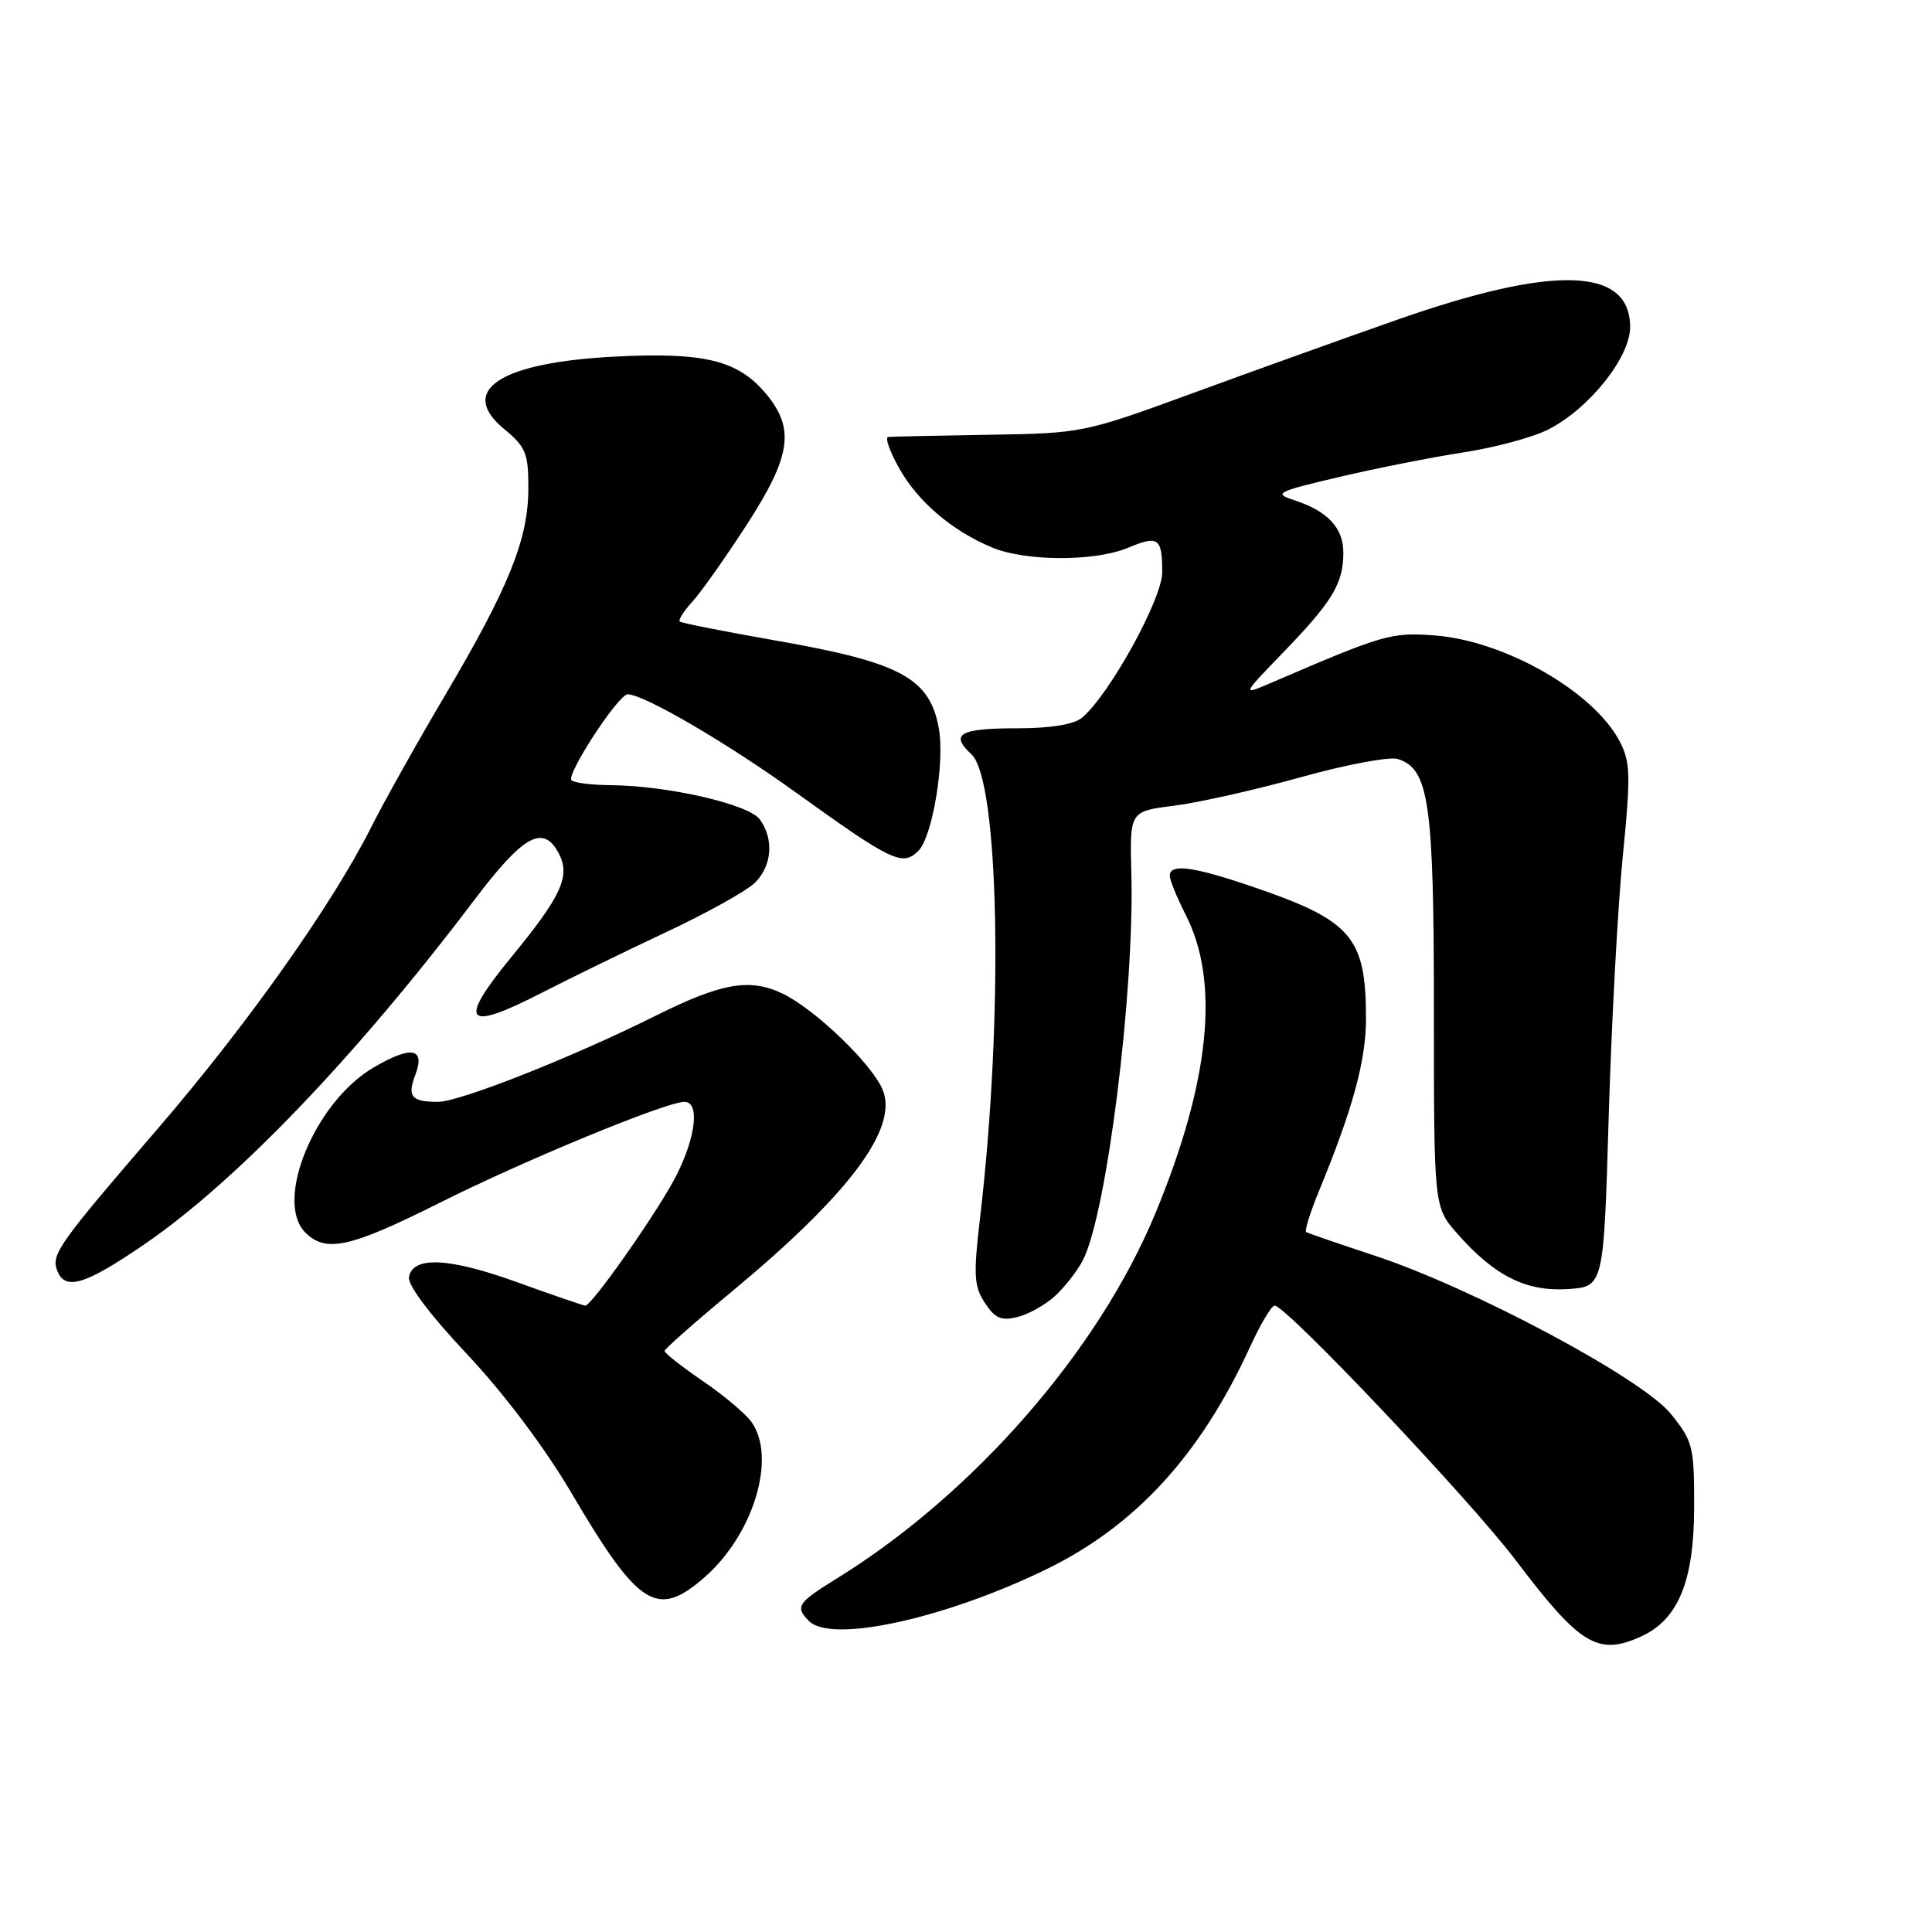 <?xml version="1.0" encoding="UTF-8" standalone="no"?>
<!DOCTYPE svg PUBLIC "-//W3C//DTD SVG 1.1//EN" "http://www.w3.org/Graphics/SVG/1.1/DTD/svg11.dtd" >
<svg xmlns="http://www.w3.org/2000/svg" xmlns:xlink="http://www.w3.org/1999/xlink" version="1.1" viewBox="0 0 256 256">
 <g >
 <path fill="currentColor"
d=" M 217.48 216.83 C 222.36 214.60 224.46 209.52 224.48 199.86 C 224.50 191.65 224.34 191.00 221.40 187.35 C 217.62 182.66 195.15 170.66 182.07 166.35 C 177.36 164.80 173.31 163.40 173.07 163.25 C 172.84 163.10 173.61 160.62 174.80 157.74 C 179.25 146.94 181.00 140.52 181.00 134.99 C 181.00 124.13 179.13 121.96 165.81 117.44 C 158.07 114.80 155.00 114.41 155.00 116.04 C 155.00 116.61 155.96 118.96 157.13 121.26 C 161.65 130.12 160.31 143.32 153.12 160.71 C 145.57 179.00 128.96 198.02 110.75 209.24 C 105.68 212.37 105.32 212.92 107.20 214.80 C 110.16 217.76 125.06 214.52 138.50 208.01 C 150.44 202.23 159.08 192.81 165.69 178.36 C 167.04 175.41 168.49 173.00 168.90 173.00 C 170.42 173.00 194.77 198.72 200.81 206.70 C 209.38 218.02 211.73 219.45 217.48 216.83 Z  M 93.40 208.96 C 99.85 203.29 102.91 193.18 99.60 188.45 C 98.83 187.35 95.91 184.89 93.10 182.98 C 90.30 181.06 88.03 179.28 88.06 179.00 C 88.09 178.72 92.17 175.12 97.14 171.00 C 112.47 158.26 118.95 149.63 117.01 144.53 C 115.73 141.15 108.01 133.71 103.66 131.64 C 99.33 129.59 95.61 130.24 86.92 134.57 C 75.86 140.09 60.92 146.00 58.05 146.00 C 54.52 146.00 53.93 145.31 55.03 142.43 C 56.39 138.85 54.51 138.51 49.50 141.45 C 41.72 146.00 36.29 159.15 40.46 163.32 C 43.18 166.03 46.38 165.33 58.19 159.41 C 69.42 153.77 88.27 146.00 90.69 146.00 C 92.74 146.00 92.23 150.61 89.61 155.78 C 87.26 160.40 78.44 173.00 77.55 173.00 C 77.31 173.00 73.28 171.62 68.61 169.93 C 59.52 166.64 54.73 166.40 54.19 169.21 C 53.99 170.26 57.00 174.25 61.89 179.44 C 66.75 184.61 72.17 191.80 75.66 197.73 C 84.65 213.00 87.05 214.52 93.40 208.96 Z  M 139.85 171.68 C 141.13 170.48 142.77 168.38 143.48 167.00 C 146.64 160.91 150.33 131.46 149.91 115.71 C 149.69 107.50 149.69 107.50 155.59 106.76 C 158.84 106.35 166.39 104.65 172.38 102.98 C 178.36 101.31 184.14 100.23 185.22 100.57 C 189.36 101.89 190.00 106.32 190.00 133.93 C 190.00 159.93 190.00 159.93 193.07 163.43 C 198.01 169.05 202.19 171.16 207.71 170.81 C 212.50 170.50 212.50 170.50 213.16 148.00 C 213.53 135.62 214.37 120.07 215.03 113.43 C 216.09 102.81 216.04 100.98 214.65 98.30 C 211.22 91.65 199.36 84.87 190.00 84.19 C 184.30 83.78 183.35 84.06 168.50 90.45 C 164.50 92.17 164.50 92.17 170.14 86.34 C 176.59 79.65 178.00 77.30 178.00 73.22 C 178.00 69.94 175.92 67.72 171.50 66.28 C 168.70 65.37 169.10 65.17 177.50 63.19 C 182.45 62.03 189.88 60.56 194.00 59.93 C 198.12 59.29 203.14 57.94 205.14 56.92 C 210.56 54.17 216.00 47.36 216.00 43.34 C 216.00 35.38 205.92 35.07 185.10 42.38 C 178.17 44.81 165.97 49.19 158.00 52.11 C 143.62 57.37 143.40 57.41 131.00 57.61 C 124.12 57.72 118.13 57.85 117.69 57.90 C 117.24 57.96 117.89 59.82 119.14 62.04 C 121.64 66.49 126.14 70.33 131.47 72.55 C 135.89 74.40 145.07 74.42 149.45 72.59 C 153.49 70.90 154.00 71.26 154.00 75.83 C 154.00 79.38 146.95 92.14 143.35 95.12 C 142.29 95.99 139.20 96.50 134.93 96.50 C 127.15 96.50 125.81 97.25 128.72 99.95 C 132.41 103.39 133.00 134.70 129.87 161.30 C 128.97 168.97 129.05 170.43 130.50 172.64 C 131.84 174.69 132.68 175.05 134.83 174.51 C 136.30 174.15 138.56 172.87 139.85 171.68 Z  M 19.07 164.92 C 31.25 156.60 47.18 139.98 62.85 119.25 C 69.35 110.66 71.97 109.20 74.02 113.04 C 75.63 116.04 74.43 118.69 67.81 126.75 C 60.60 135.54 61.58 136.78 71.65 131.62 C 75.42 129.68 82.91 126.03 88.30 123.50 C 93.69 120.97 98.98 118.02 100.05 116.95 C 102.31 114.69 102.57 111.16 100.67 108.57 C 99.20 106.56 88.48 104.10 80.92 104.04 C 78.40 104.02 76.06 103.73 75.73 103.39 C 74.98 102.65 81.94 92.00 83.17 92.00 C 85.31 92.00 96.30 98.41 105.50 105.04 C 118.23 114.19 119.59 114.84 121.70 112.73 C 123.56 110.87 125.21 100.95 124.40 96.50 C 123.19 89.84 119.33 87.76 102.82 84.88 C 96.05 83.69 90.31 82.56 90.08 82.36 C 89.85 82.16 90.59 80.98 91.72 79.75 C 92.86 78.51 96.08 73.95 98.89 69.62 C 104.84 60.45 105.38 56.79 101.47 52.14 C 97.76 47.73 93.32 46.65 81.50 47.25 C 66.21 48.03 60.57 51.74 66.85 56.89 C 69.67 59.22 70.02 60.07 70.01 64.71 C 70.00 71.43 67.45 77.77 59.05 92.00 C 55.31 98.33 50.87 106.25 49.18 109.62 C 44.03 119.86 32.74 135.80 20.95 149.50 C 7.71 164.88 6.76 166.21 7.58 168.36 C 8.62 171.06 11.25 170.27 19.07 164.92 Z "/>
</g>
</svg>